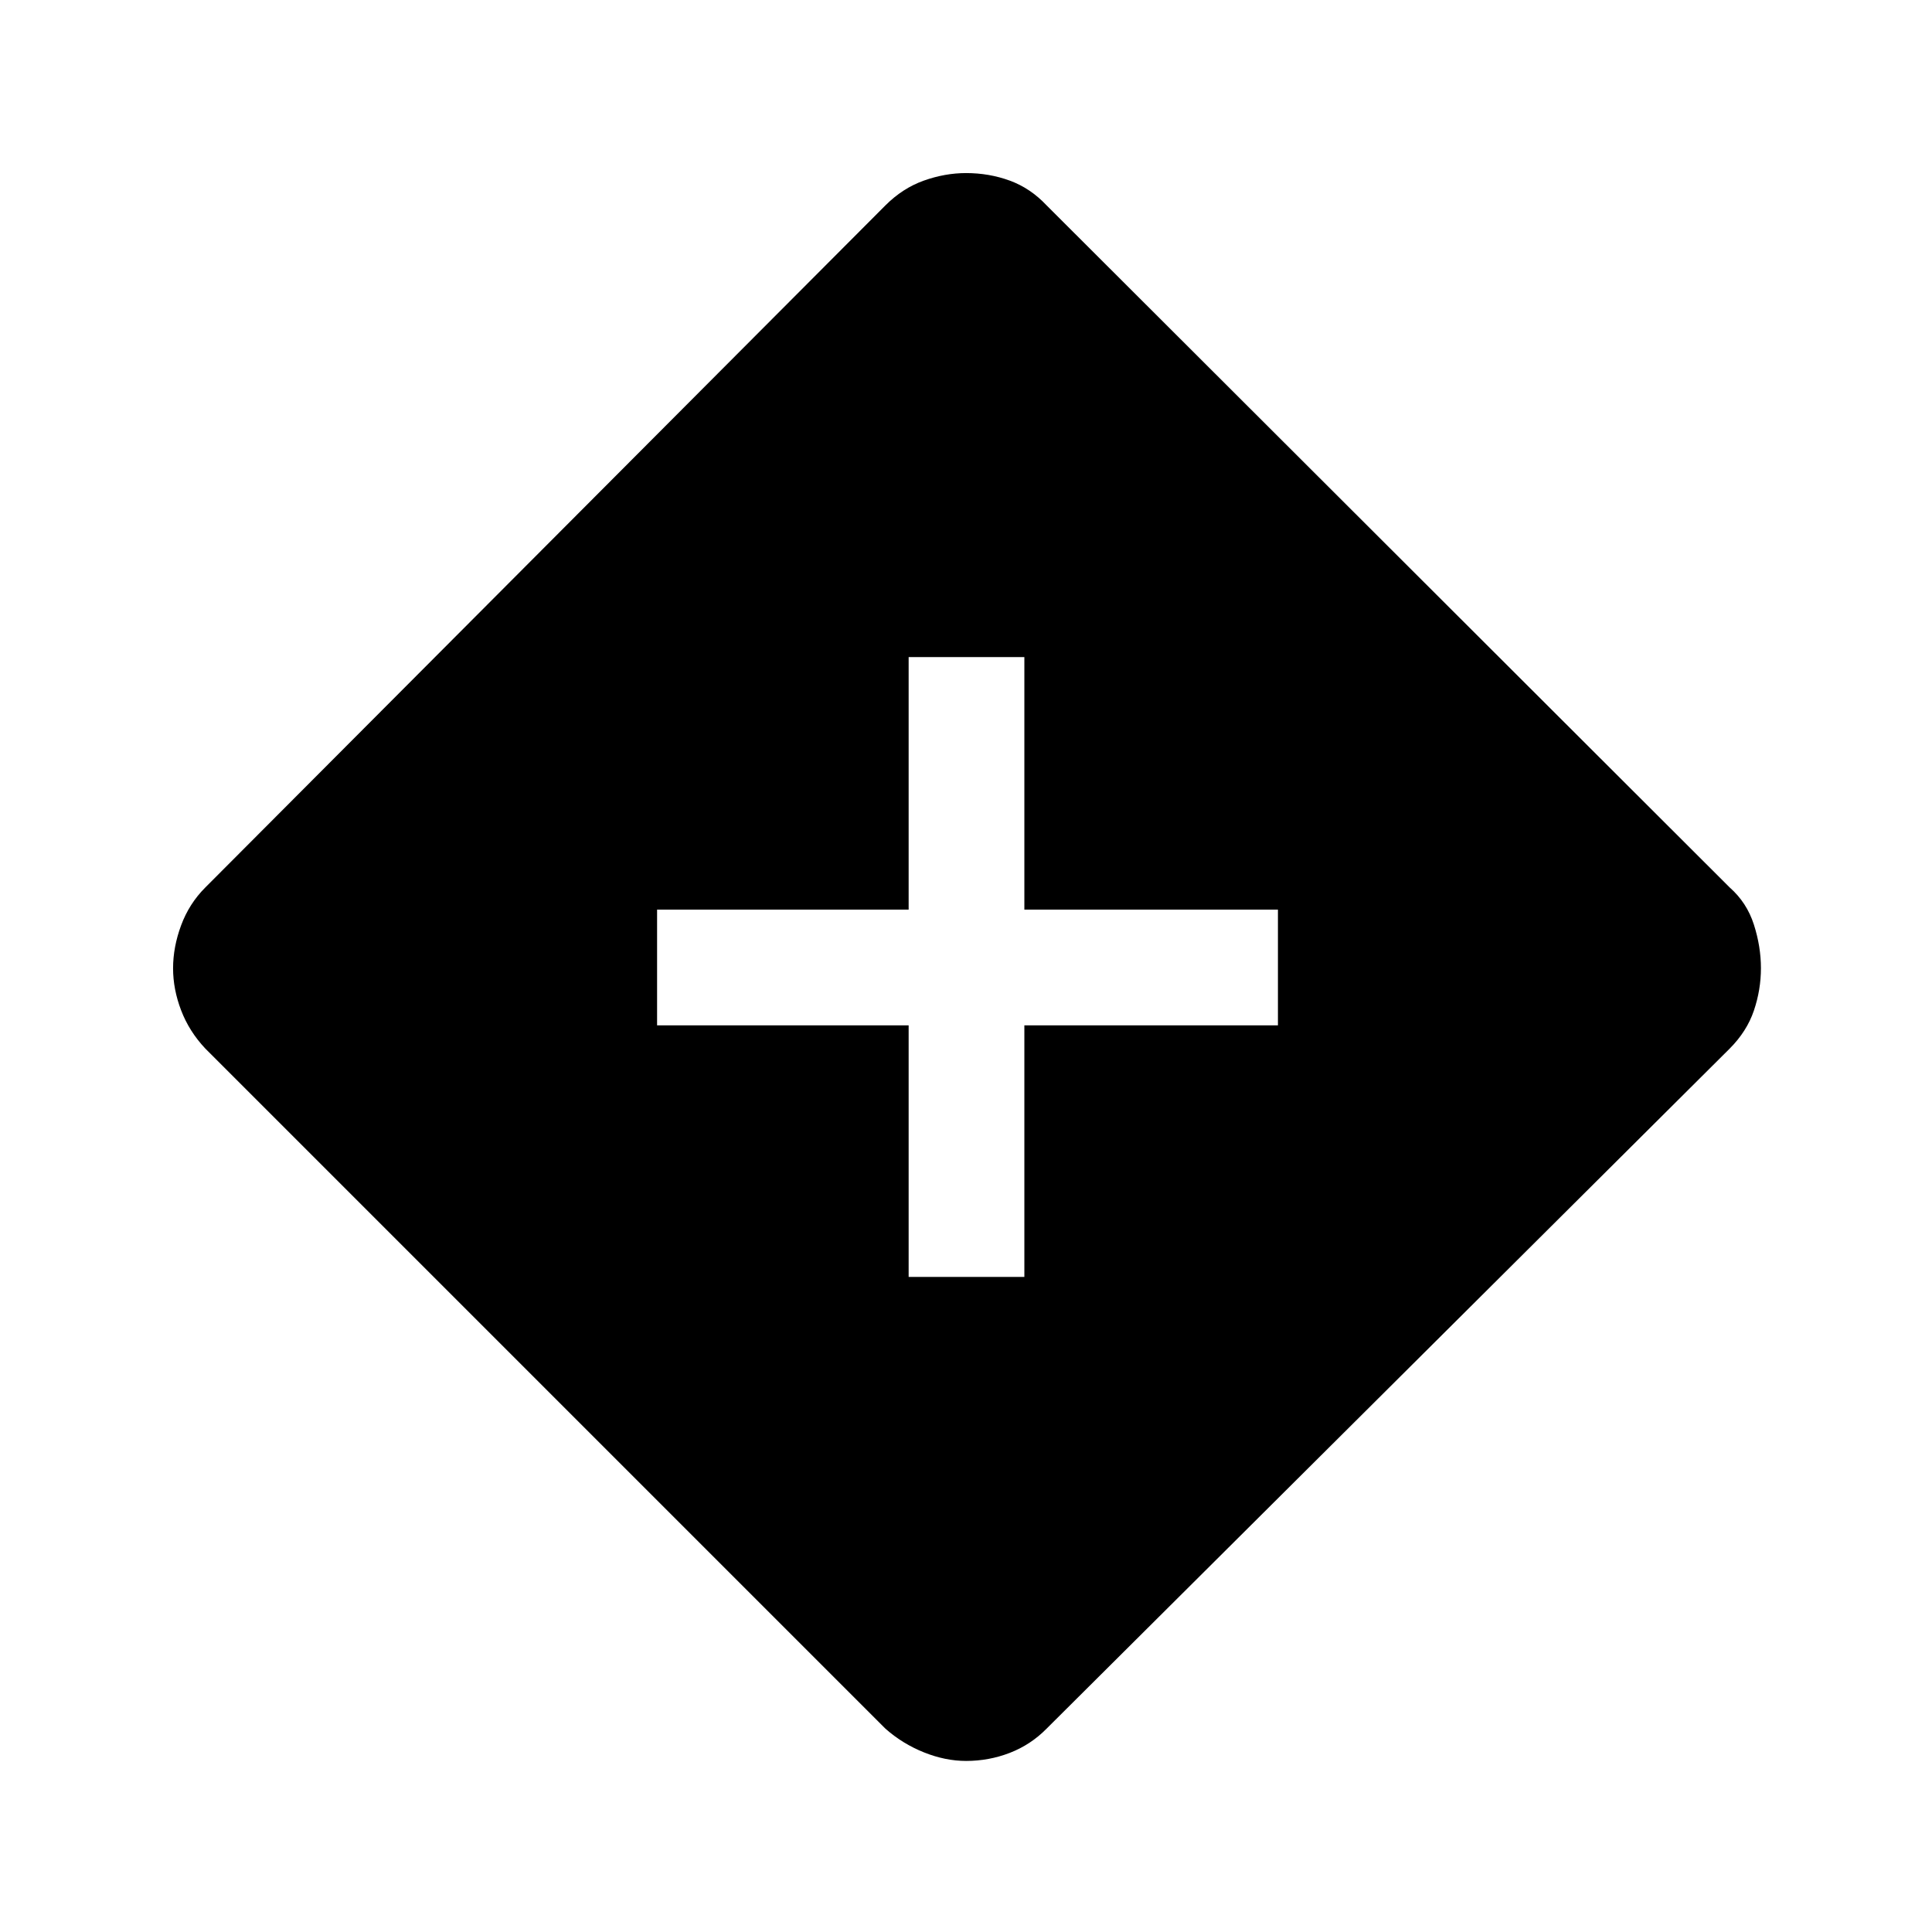 <svg xmlns="http://www.w3.org/2000/svg" height="48" viewBox="0 -960 960 960" width="48"><path d="M451.5-325.5H509v-125h126V-508H509v-125.5h-57.5V-508h-125v57.5h125v125ZM480.048-85q-10.304 0-20.926-4.25Q448.5-93.5 440-101L102-439q-8-8.5-12-18.966-4-10.467-4-20.878 0-10.589 4-21.373Q94-511 102-519l337.927-338.91q8.573-8.59 19.106-12.34 10.534-3.75 21-3.75 11.467 0 21.717 3.75Q512-866.5 520-858l339.5 339q8.5 7.5 12 18.433 3.5 10.934 3.5 21.656t-3.5 21.067Q868-447.5 859.427-438.91L520-101q-7.877 7.978-18.249 11.99Q491.379-85 480.048-85Z"/></svg>